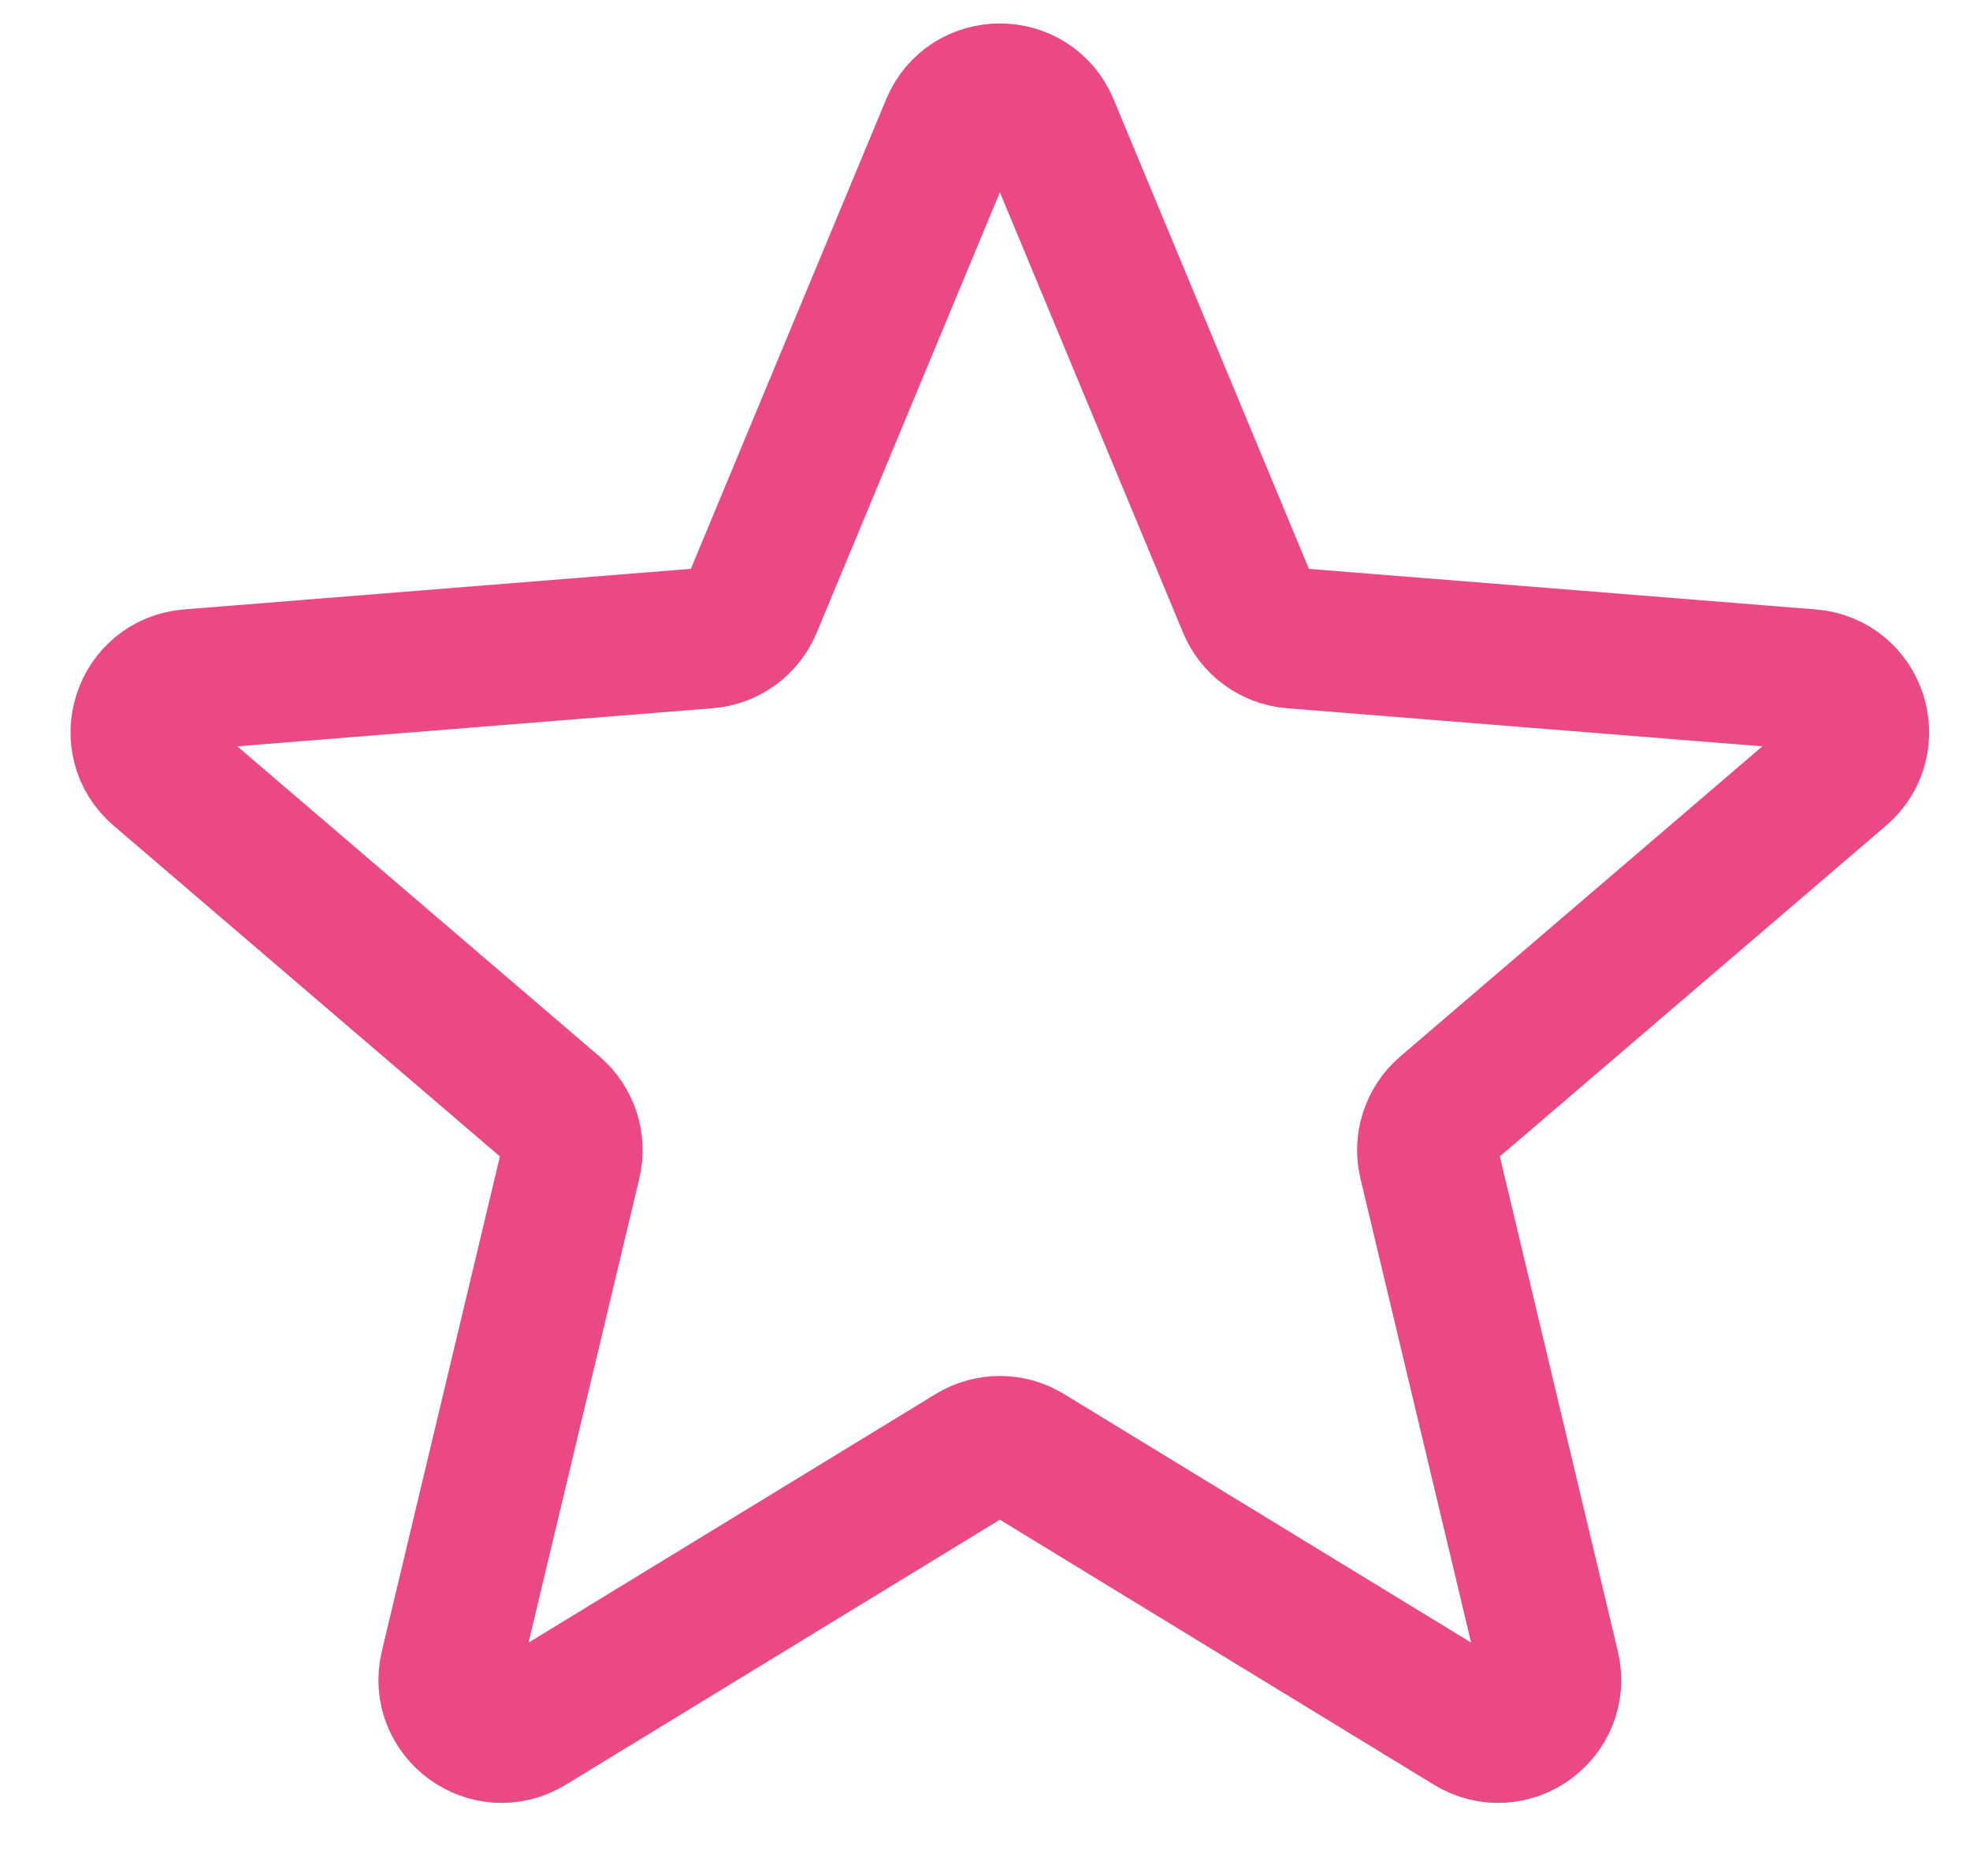 <svg width="21" height="20" viewBox="0 0 21 20" fill="none" xmlns="http://www.w3.org/2000/svg">
<path d="M10.139 1.346C10.331 0.885 10.986 0.885 11.178 1.346L13.304 6.458C13.385 6.653 13.568 6.786 13.778 6.803L19.296 7.245C19.795 7.285 19.997 7.907 19.617 8.233L15.413 11.834C15.253 11.972 15.183 12.187 15.232 12.392L16.516 17.777C16.632 18.264 16.103 18.648 15.676 18.387L10.951 15.502C10.771 15.392 10.545 15.392 10.365 15.502L5.641 18.387C5.214 18.648 4.684 18.264 4.8 17.777L6.085 12.392C6.134 12.187 6.064 11.972 5.904 11.834L1.699 8.233C1.319 7.907 1.522 7.285 2.02 7.245L7.539 6.803C7.749 6.786 7.932 6.653 8.013 6.458L10.139 1.346Z" stroke="#EA4986" stroke-width="1.5" stroke-linecap="round" stroke-linejoin="round"/>
</svg>
